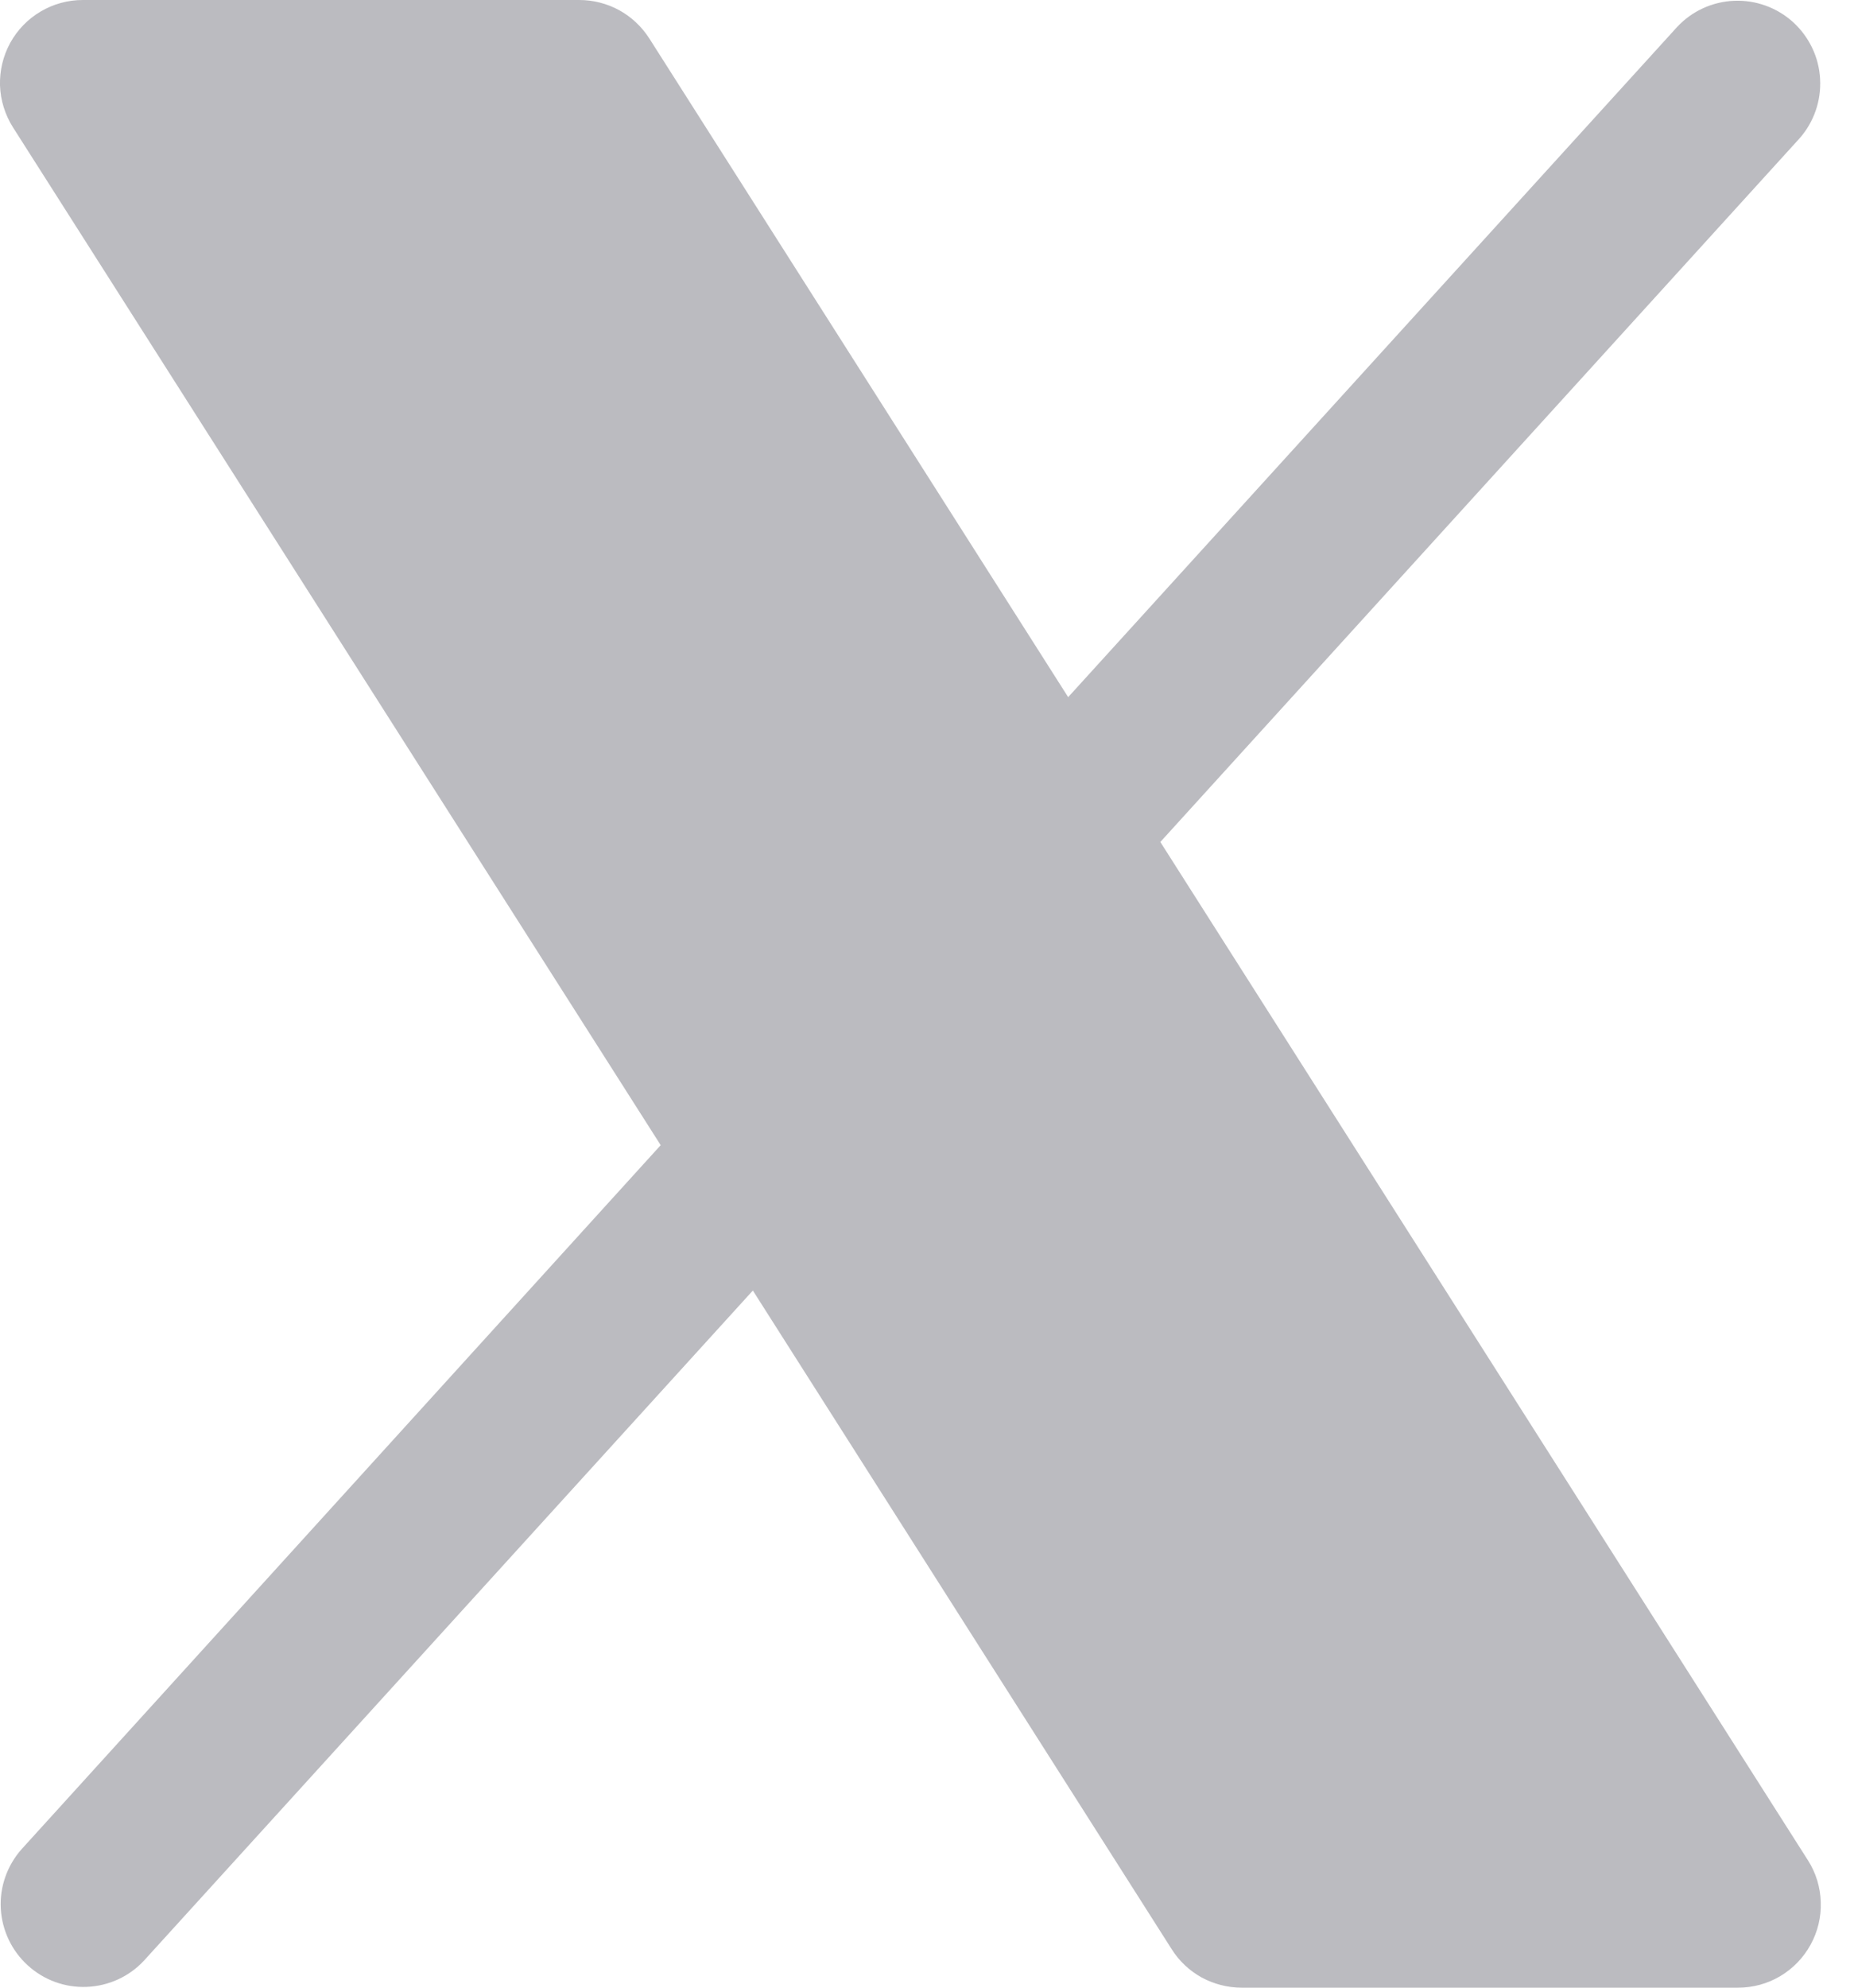 <svg width="14" height="15" viewBox="0 0 14 15" fill="none" xmlns="http://www.w3.org/2000/svg">
<path d="M13.672 14.676C13.618 14.774 13.539 14.856 13.443 14.913C13.347 14.97 13.237 15 13.125 15H9.375C9.27 15 9.167 14.973 9.074 14.923C8.982 14.872 8.904 14.799 8.848 14.71L5.685 9.739L1.088 14.795C0.976 14.916 0.821 14.987 0.656 14.994C0.492 15.001 0.332 14.943 0.21 14.832C0.088 14.721 0.015 14.567 0.006 14.403C-0.003 14.239 0.054 14.078 0.163 13.955L4.989 8.642L0.098 0.961C0.038 0.866 0.004 0.757 0 0.645C-0.003 0.533 0.023 0.423 0.077 0.324C0.131 0.226 0.21 0.144 0.307 0.087C0.403 0.03 0.513 -5.44246e-05 0.625 7.39335e-08H4.375C4.48 3.26018e-05 4.584 0.027 4.676 0.077C4.768 0.128 4.846 0.201 4.903 0.29L8.066 5.261L12.663 0.205C12.775 0.084 12.93 0.013 13.094 0.006C13.258 -0.001 13.419 0.057 13.541 0.168C13.662 0.279 13.736 0.433 13.744 0.597C13.753 0.761 13.697 0.922 13.588 1.045L8.762 6.354L13.653 14.04C13.713 14.134 13.746 14.243 13.749 14.355C13.753 14.467 13.726 14.578 13.672 14.676Z" fill="#BBBBC0"/>
</svg>
